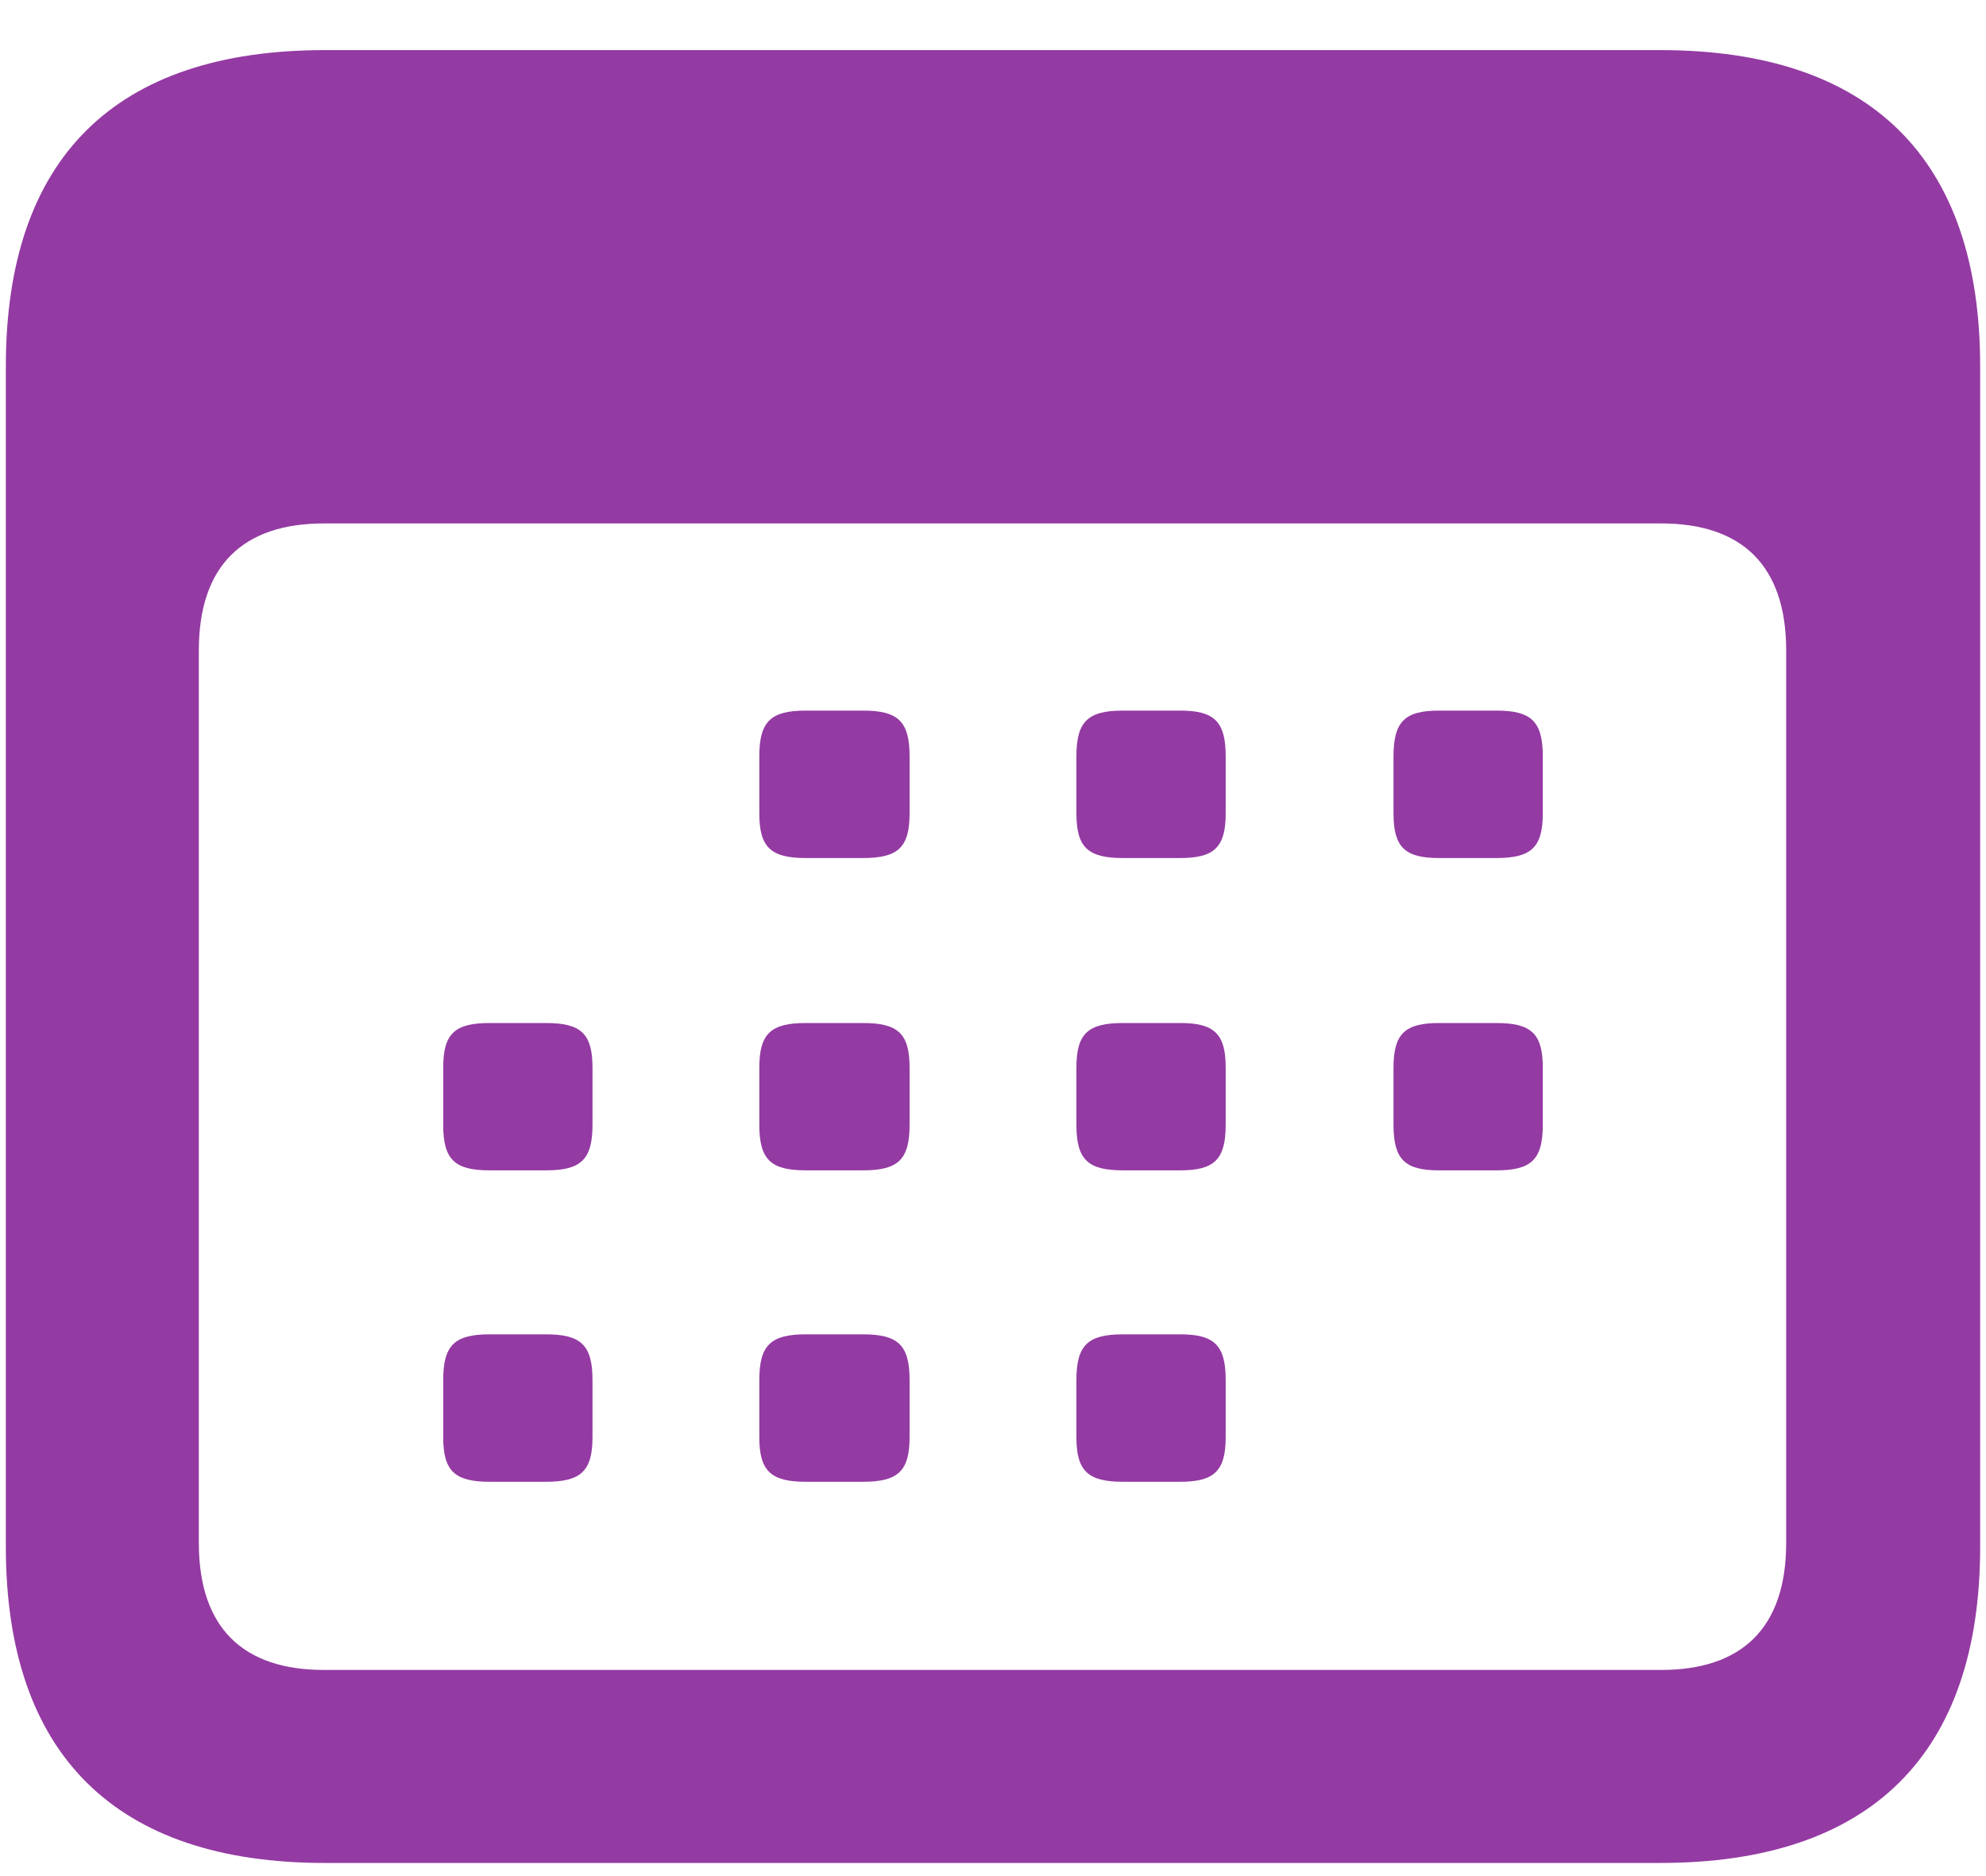 <svg width="18" height="17" viewBox="0 0 18 17" fill="black" xmlns="http://www.w3.org/2000/svg">
<path d="M2.944 16.881H15.047C16.954 16.881 17.947 15.896 17.947 14.016V3.319C17.947 1.438 16.954 0.454 15.047 0.454H2.944C1.046 0.454 0.053 1.43 0.053 3.319V14.016C0.053 15.896 1.046 16.881 2.944 16.881ZM2.936 15.132C2.206 15.132 1.802 14.754 1.802 13.98V5.895C1.802 5.121 2.206 4.743 2.936 4.743H15.056C15.785 4.743 16.189 5.121 16.189 5.895V13.98C16.189 14.754 15.785 15.132 15.056 15.132H2.936ZM7.304 7.775H7.822C8.139 7.775 8.244 7.679 8.244 7.371V6.853C8.244 6.536 8.139 6.439 7.822 6.439H7.304C6.987 6.439 6.882 6.536 6.882 6.853V7.371C6.882 7.679 6.987 7.775 7.304 7.775ZM10.178 7.775H10.696C11.004 7.775 11.109 7.679 11.109 7.371V6.853C11.109 6.536 11.004 6.439 10.696 6.439H10.178C9.861 6.439 9.756 6.536 9.756 6.853V7.371C9.756 7.679 9.861 7.775 10.178 7.775ZM13.043 7.775H13.562C13.878 7.775 13.983 7.679 13.983 7.371V6.853C13.983 6.536 13.878 6.439 13.562 6.439H13.043C12.735 6.439 12.63 6.536 12.63 6.853V7.371C12.63 7.679 12.735 7.775 13.043 7.775ZM4.438 10.605H4.948C5.265 10.605 5.37 10.509 5.37 10.192V9.674C5.37 9.366 5.265 9.27 4.948 9.27H4.438C4.122 9.27 4.017 9.366 4.017 9.674V10.192C4.017 10.509 4.122 10.605 4.438 10.605ZM7.304 10.605H7.822C8.139 10.605 8.244 10.509 8.244 10.192V9.674C8.244 9.366 8.139 9.27 7.822 9.27H7.304C6.987 9.27 6.882 9.366 6.882 9.674V10.192C6.882 10.509 6.987 10.605 7.304 10.605ZM10.178 10.605H10.696C11.004 10.605 11.109 10.509 11.109 10.192V9.674C11.109 9.366 11.004 9.27 10.696 9.27H10.178C9.861 9.27 9.756 9.366 9.756 9.674V10.192C9.756 10.509 9.861 10.605 10.178 10.605ZM13.043 10.605H13.562C13.878 10.605 13.983 10.509 13.983 10.192V9.674C13.983 9.366 13.878 9.27 13.562 9.27H13.043C12.735 9.27 12.63 9.366 12.63 9.674V10.192C12.63 10.509 12.735 10.605 13.043 10.605ZM4.438 13.427H4.948C5.265 13.427 5.37 13.33 5.37 13.023V12.504C5.37 12.188 5.265 12.091 4.948 12.091H4.438C4.122 12.091 4.017 12.188 4.017 12.504V13.023C4.017 13.33 4.122 13.427 4.438 13.427ZM7.304 13.427H7.822C8.139 13.427 8.244 13.33 8.244 13.023V12.504C8.244 12.188 8.139 12.091 7.822 12.091H7.304C6.987 12.091 6.882 12.188 6.882 12.504V13.023C6.882 13.33 6.987 13.427 7.304 13.427ZM10.178 13.427H10.696C11.004 13.427 11.109 13.33 11.109 13.023V12.504C11.109 12.188 11.004 12.091 10.696 12.091H10.178C9.861 12.091 9.756 12.188 9.756 12.504V13.023C9.756 13.33 9.861 13.427 10.178 13.427Z" fill="#943aa3"/>
</svg>
